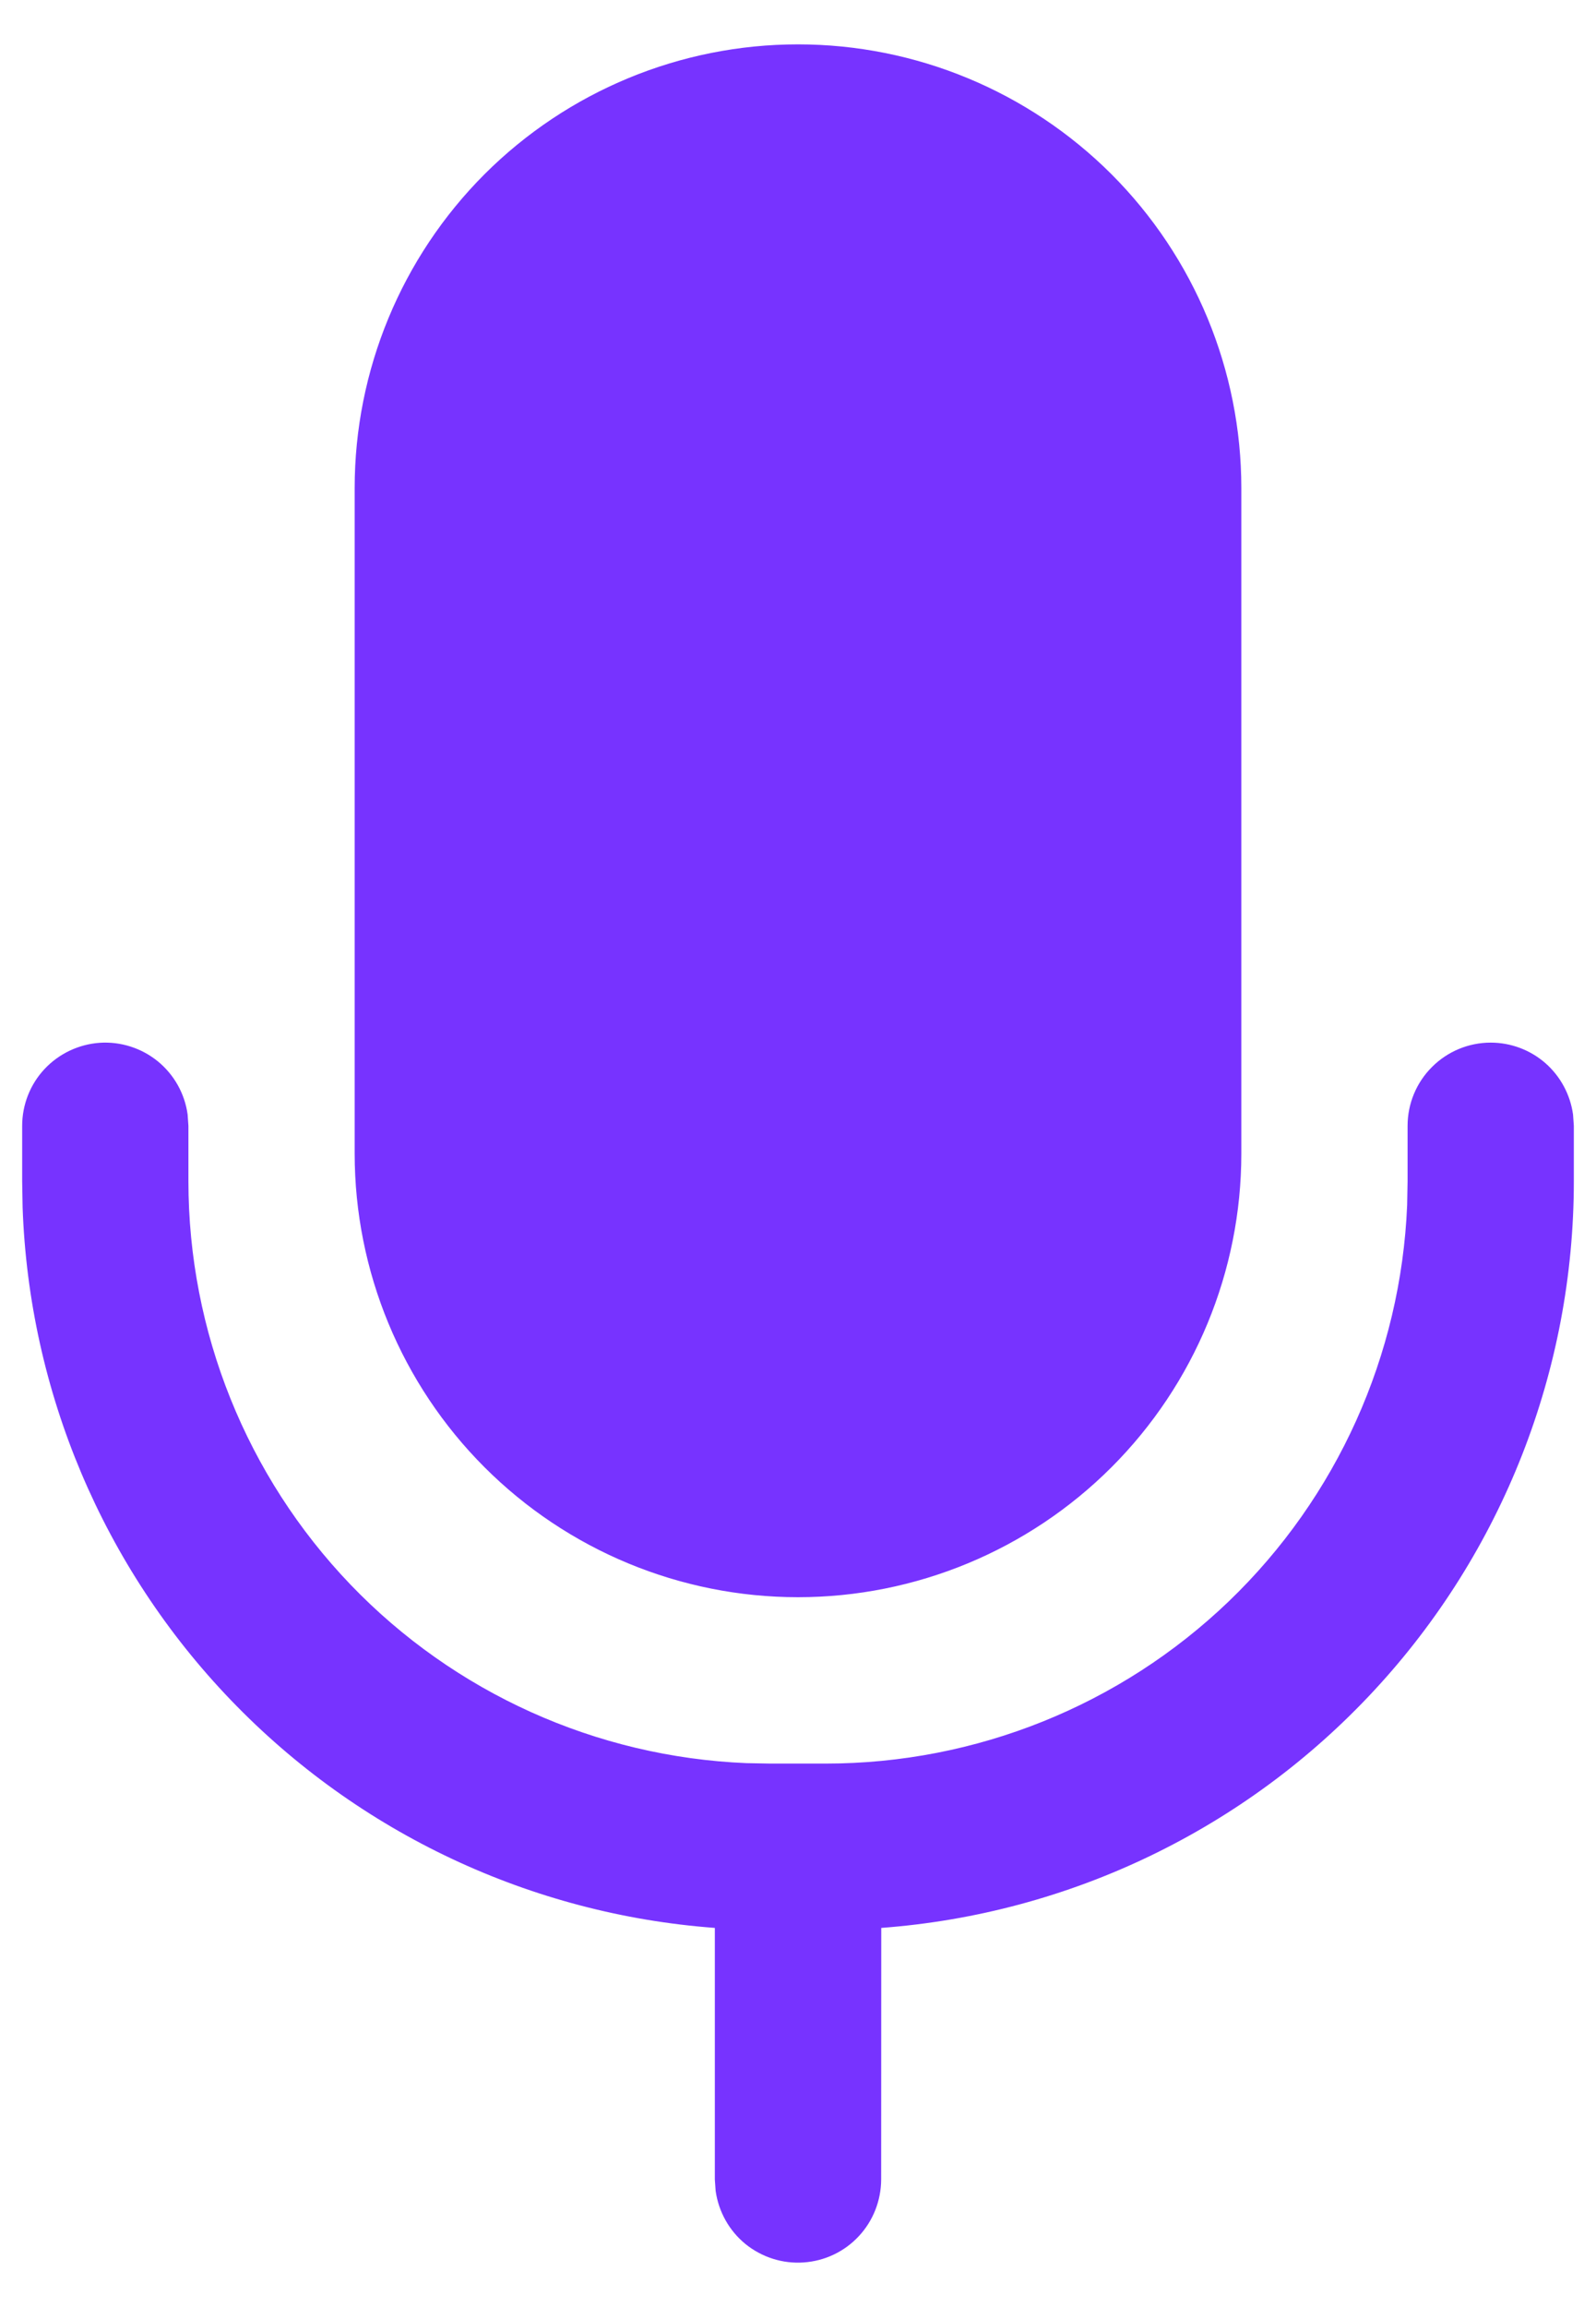 <svg width="18" height="26" viewBox="0 0 18 26" fill="none" xmlns="http://www.w3.org/2000/svg">
<path d="M16.812 11.75C17.039 11.75 17.258 11.832 17.429 11.981C17.599 12.13 17.71 12.336 17.741 12.56L17.75 12.688V13.312C17.75 15.442 16.945 17.493 15.496 19.053C14.048 20.614 12.062 21.569 9.939 21.727L9.938 24.562C9.937 24.8 9.847 25.029 9.685 25.202C9.523 25.376 9.301 25.481 9.064 25.497C8.827 25.514 8.593 25.439 8.408 25.29C8.224 25.14 8.104 24.925 8.071 24.69L8.062 24.562V21.727C5.989 21.573 4.046 20.66 2.605 19.161C1.164 17.663 0.328 15.685 0.255 13.607L0.25 13.312V12.688C0.25 12.45 0.34 12.221 0.502 12.048C0.665 11.874 0.887 11.769 1.124 11.752C1.361 11.736 1.595 11.811 1.779 11.96C1.963 12.11 2.084 12.325 2.116 12.56L2.125 12.688V13.312C2.125 15.006 2.78 16.635 3.952 17.857C5.125 19.079 6.725 19.8 8.418 19.87L8.688 19.875H9.312C11.006 19.875 12.635 19.22 13.857 18.048C15.079 16.875 15.8 15.275 15.87 13.582L15.875 13.312V12.688C15.875 12.439 15.974 12.2 16.15 12.025C16.325 11.849 16.564 11.75 16.812 11.75ZM9 0.5C10.326 0.5 11.598 1.027 12.536 1.964C13.473 2.902 14 4.174 14 5.5V13C14 14.326 13.473 15.598 12.536 16.535C11.598 17.473 10.326 18 9 18C7.674 18 6.402 17.473 5.464 16.535C4.527 15.598 4 14.326 4 13V5.5C4 4.174 4.527 2.902 5.464 1.964C6.402 1.027 7.674 0.5 9 0.5Z" fill="#7733FF"/>
</svg>
